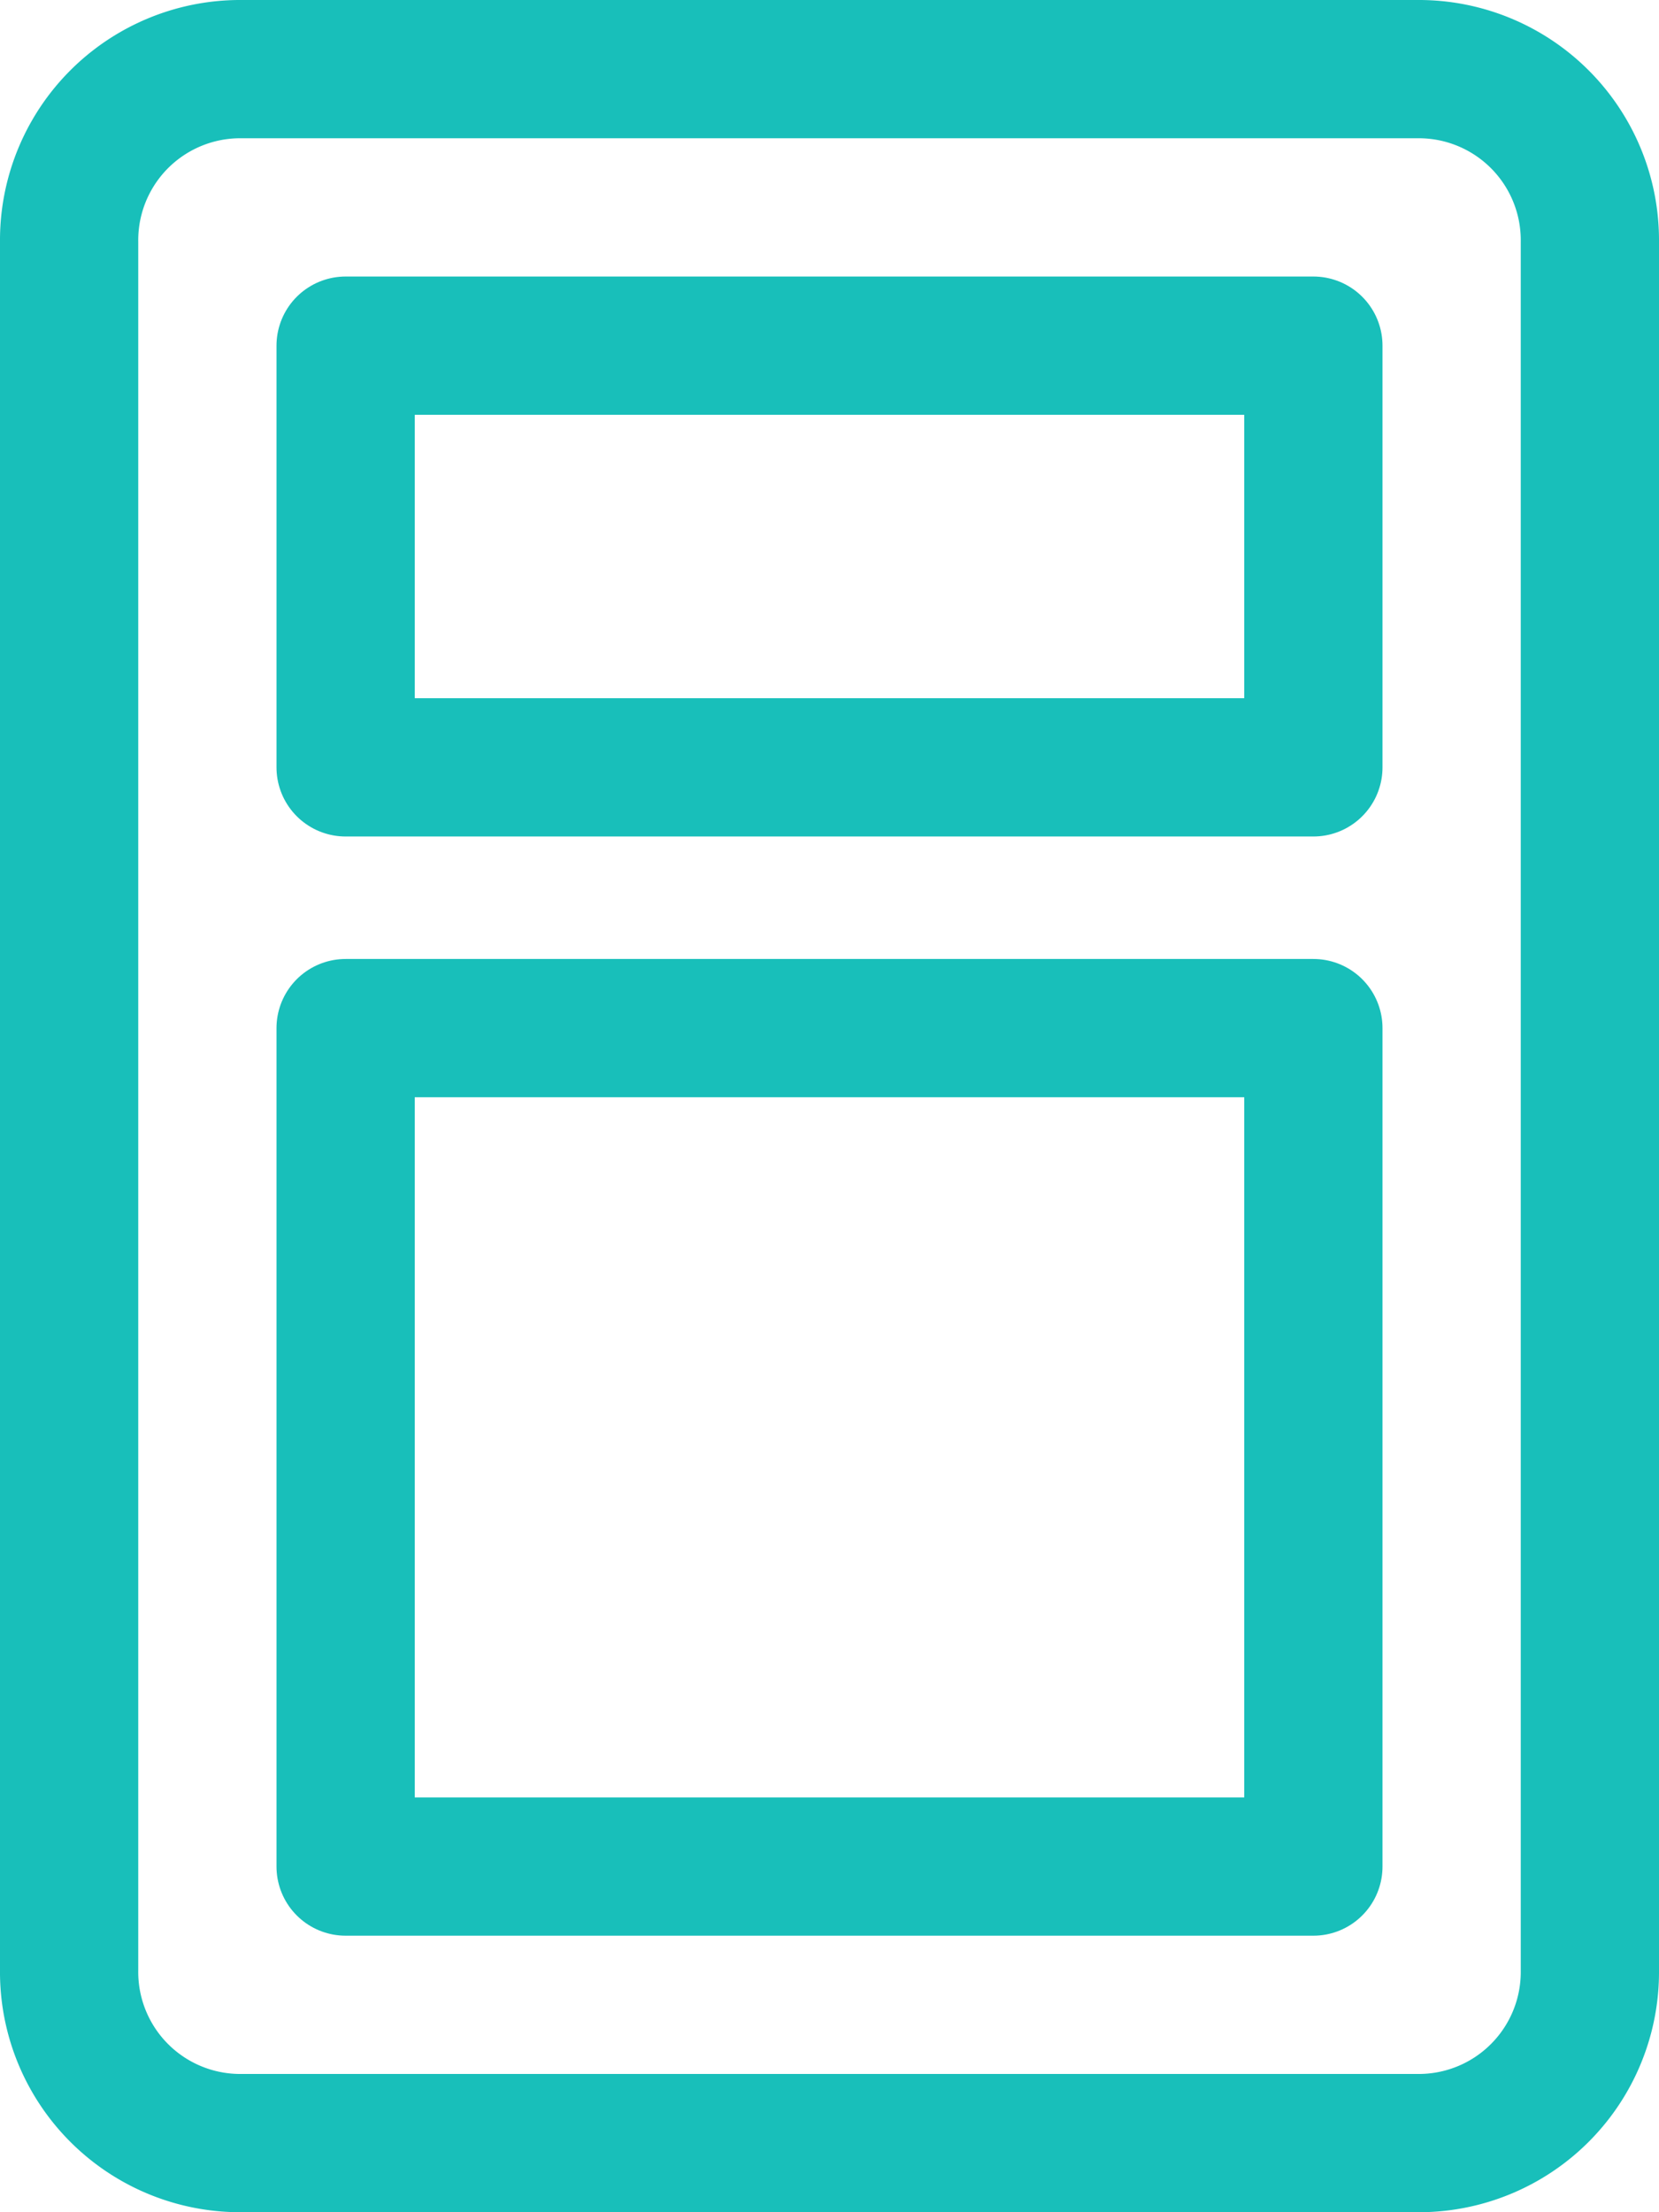 <svg xmlns="http://www.w3.org/2000/svg" width="14.4" height="19.2" viewBox="0 0 14.4 19.2">
  <g id="calculator" transform="translate(-5.4 -1.4)">
    <path id="Path_2585" data-name="Path 2585" d="M17.7,20H7.5A1.485,1.485,0,0,1,6,18.5V3.5A1.485,1.485,0,0,1,7.5,2H17.7a1.485,1.485,0,0,1,1.5,1.5v15A1.485,1.485,0,0,1,17.7,20Z" fill="none" stroke="#18bfba" stroke-linecap="round" stroke-linejoin="round" stroke-width="1.2"/>
    <path id="Path_2586" data-name="Path 2586" d="M10,6h8.4V9.66H10Z" transform="translate(-1.6 -1.6)" fill="none" stroke="#18bfba" stroke-linecap="round" stroke-linejoin="round" stroke-width="1.2"/>
    <path id="Path_2589" data-name="Path 2589" d="M10,23h8.4v7.277H10Z" transform="translate(-1.6 -12.677)" fill="none" stroke="#18bfba" stroke-linecap="round" stroke-linejoin="round" stroke-width="1.2"/>
  </g>
</svg>
